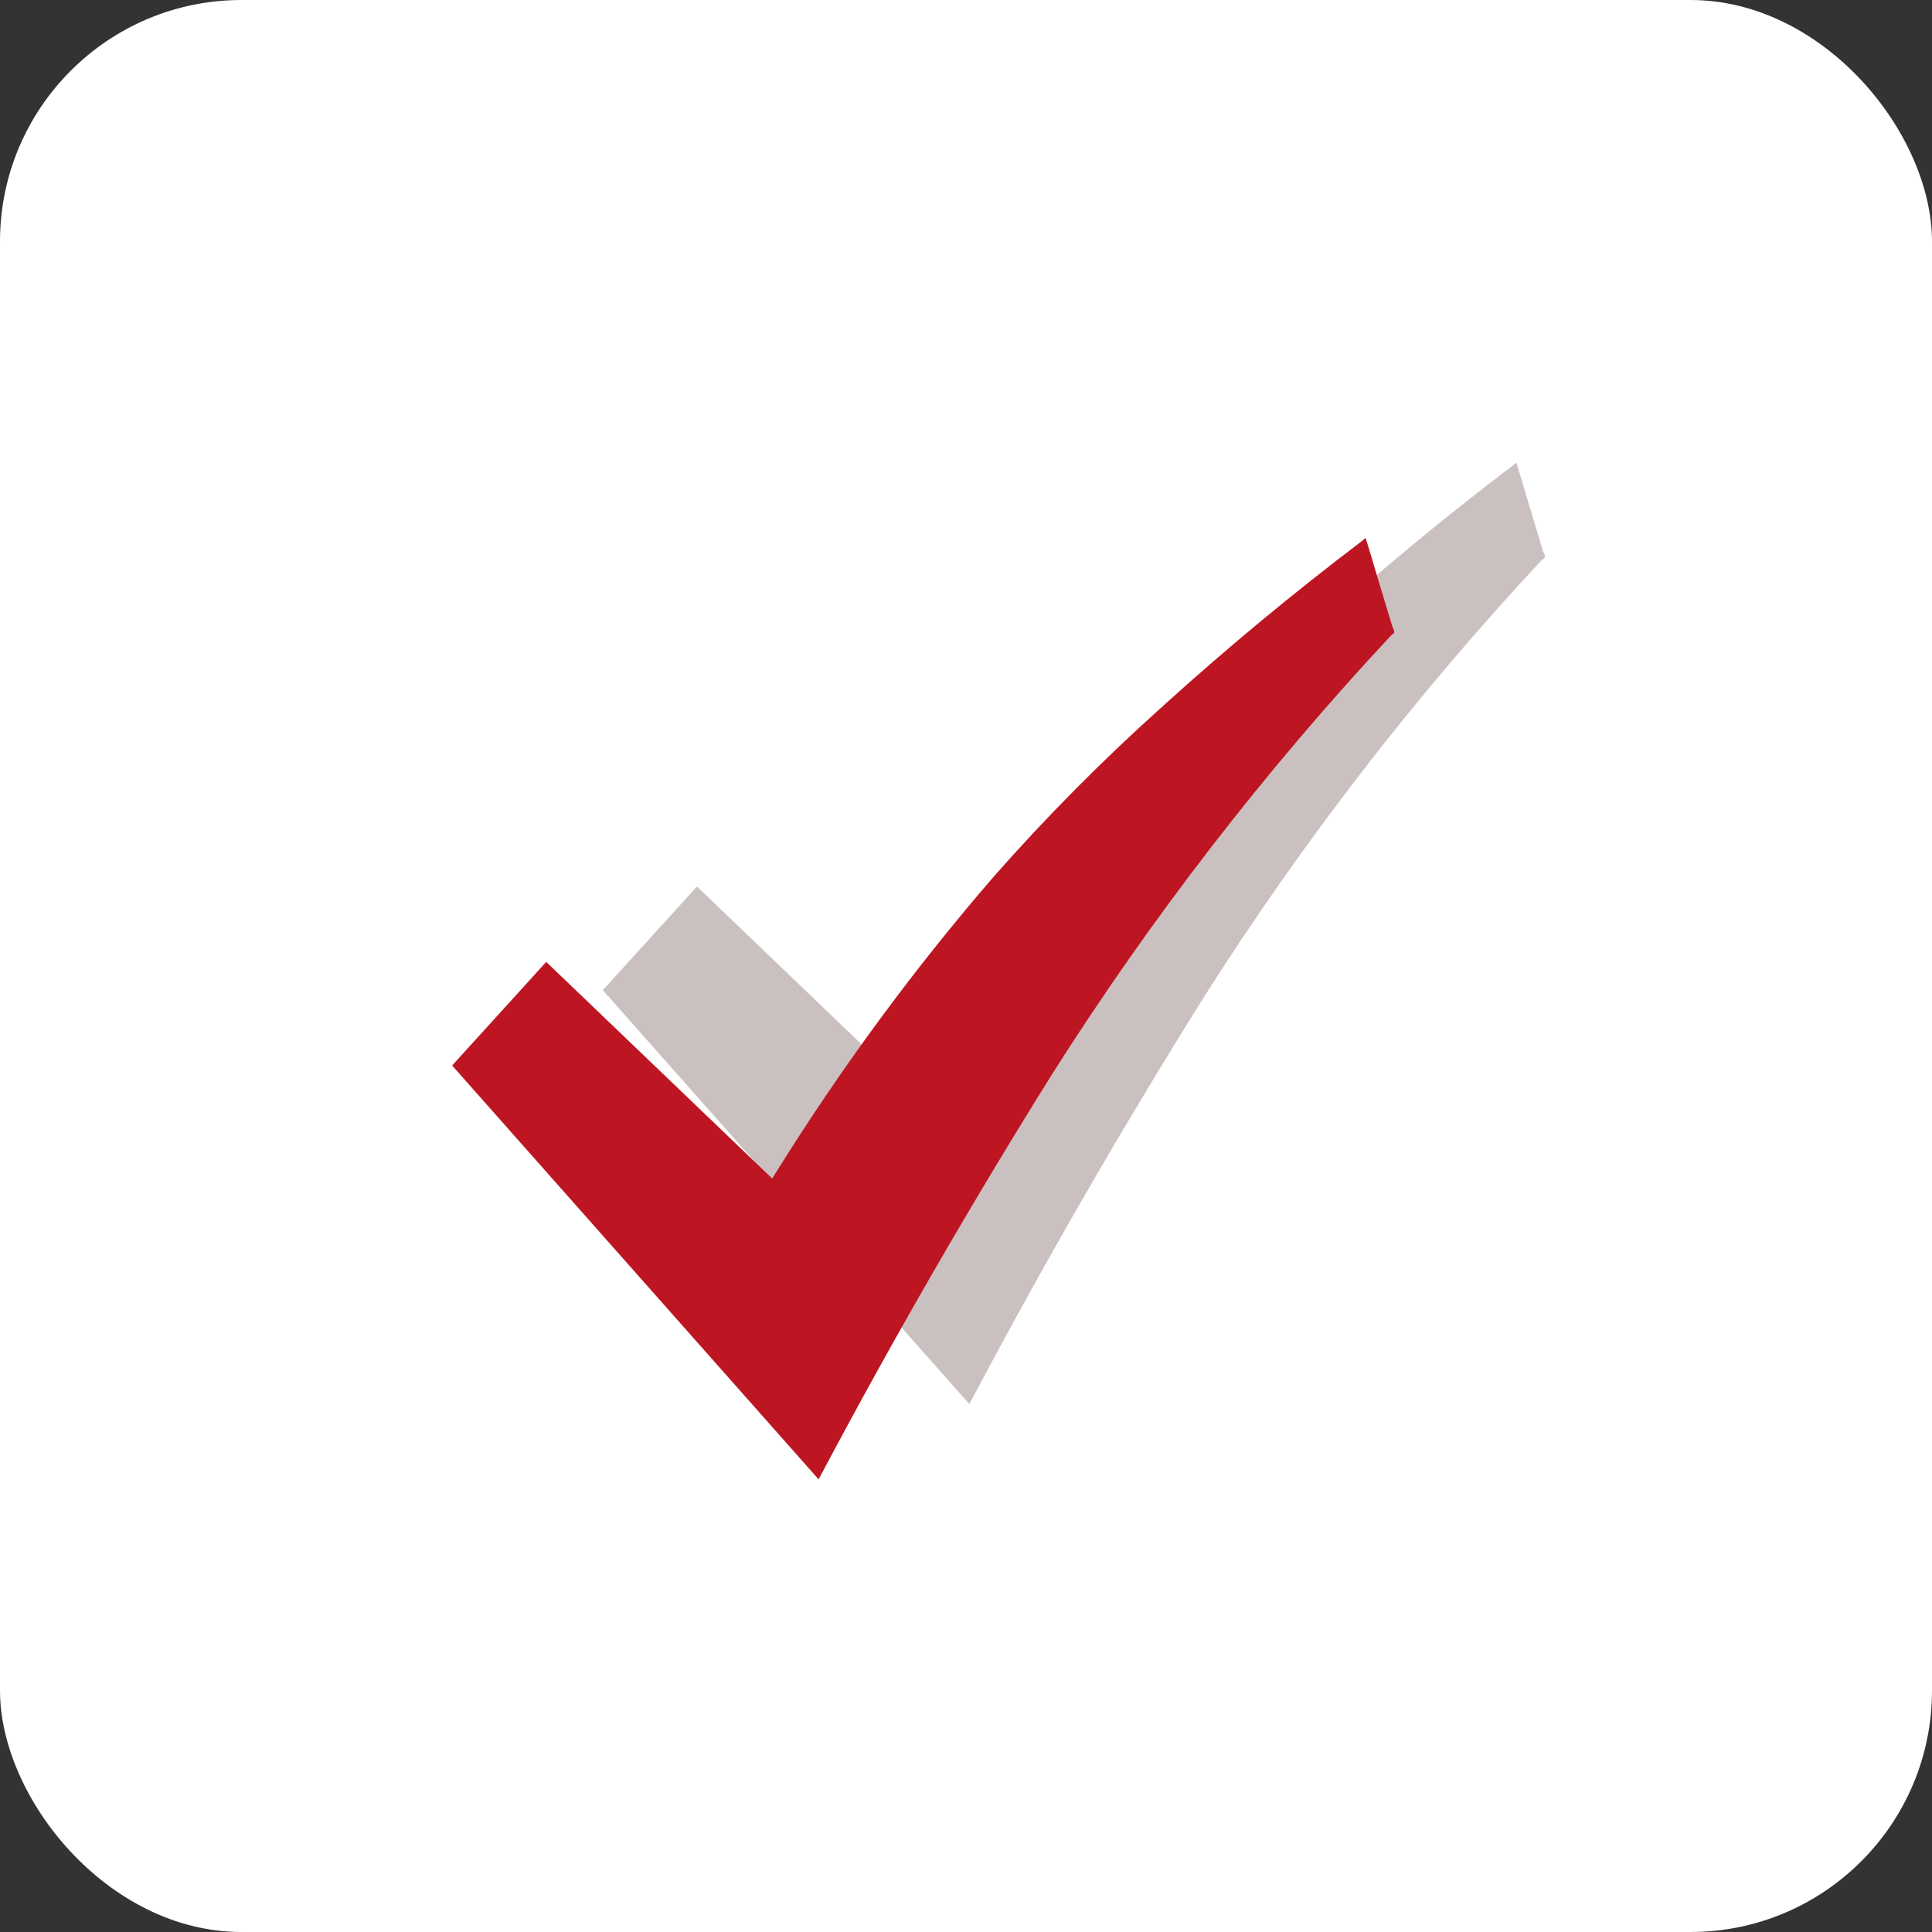 <svg width="40" height="40" viewBox="0 0 40 40" fill="none" xmlns="http://www.w3.org/2000/svg">
<rect x="0" y="0" width="40" height="40" fill="#333333" stroke="none"/>
<rect width="40" height="40" rx="5" fill="white"/>
<path d="M31.982 11.548C31.953 11.569 31.925 11.592 31.9 11.617C29.302 14.405 26.967 17.427 24.925 20.644C23.226 23.36 21.628 26.131 20.129 28.956L20.067 29.067L12.481 20.5L14.43 18.354L19.107 22.839L19.218 22.662C20.55 20.528 22.046 18.499 23.69 16.594C24.791 15.344 25.965 14.16 27.206 13.049C28.519 11.859 29.887 10.726 31.309 9.648L31.395 9.578C31.481 9.861 31.563 10.132 31.641 10.399C31.744 10.735 31.842 11.072 31.945 11.404C31.956 11.432 31.968 11.46 31.982 11.486V11.548Z" fill="#CAC0C0"/>
<path d="M28.862 13.108C28.832 13.129 28.805 13.152 28.78 13.178C26.182 15.966 23.847 18.987 21.805 22.204C20.106 24.92 18.507 27.691 17.008 30.517L16.947 30.627L9.361 22.06L11.309 19.915L15.987 24.399L16.098 24.223C17.43 22.088 18.925 20.059 20.57 18.154C21.671 16.904 22.845 15.721 24.086 14.61C25.399 13.42 26.767 12.286 28.189 11.208L28.275 11.138C28.361 11.421 28.443 11.692 28.521 11.959C28.624 12.295 28.722 12.632 28.825 12.964C28.835 12.992 28.848 13.02 28.862 13.046V13.108Z" fill="#BD1622"/>
</svg>
